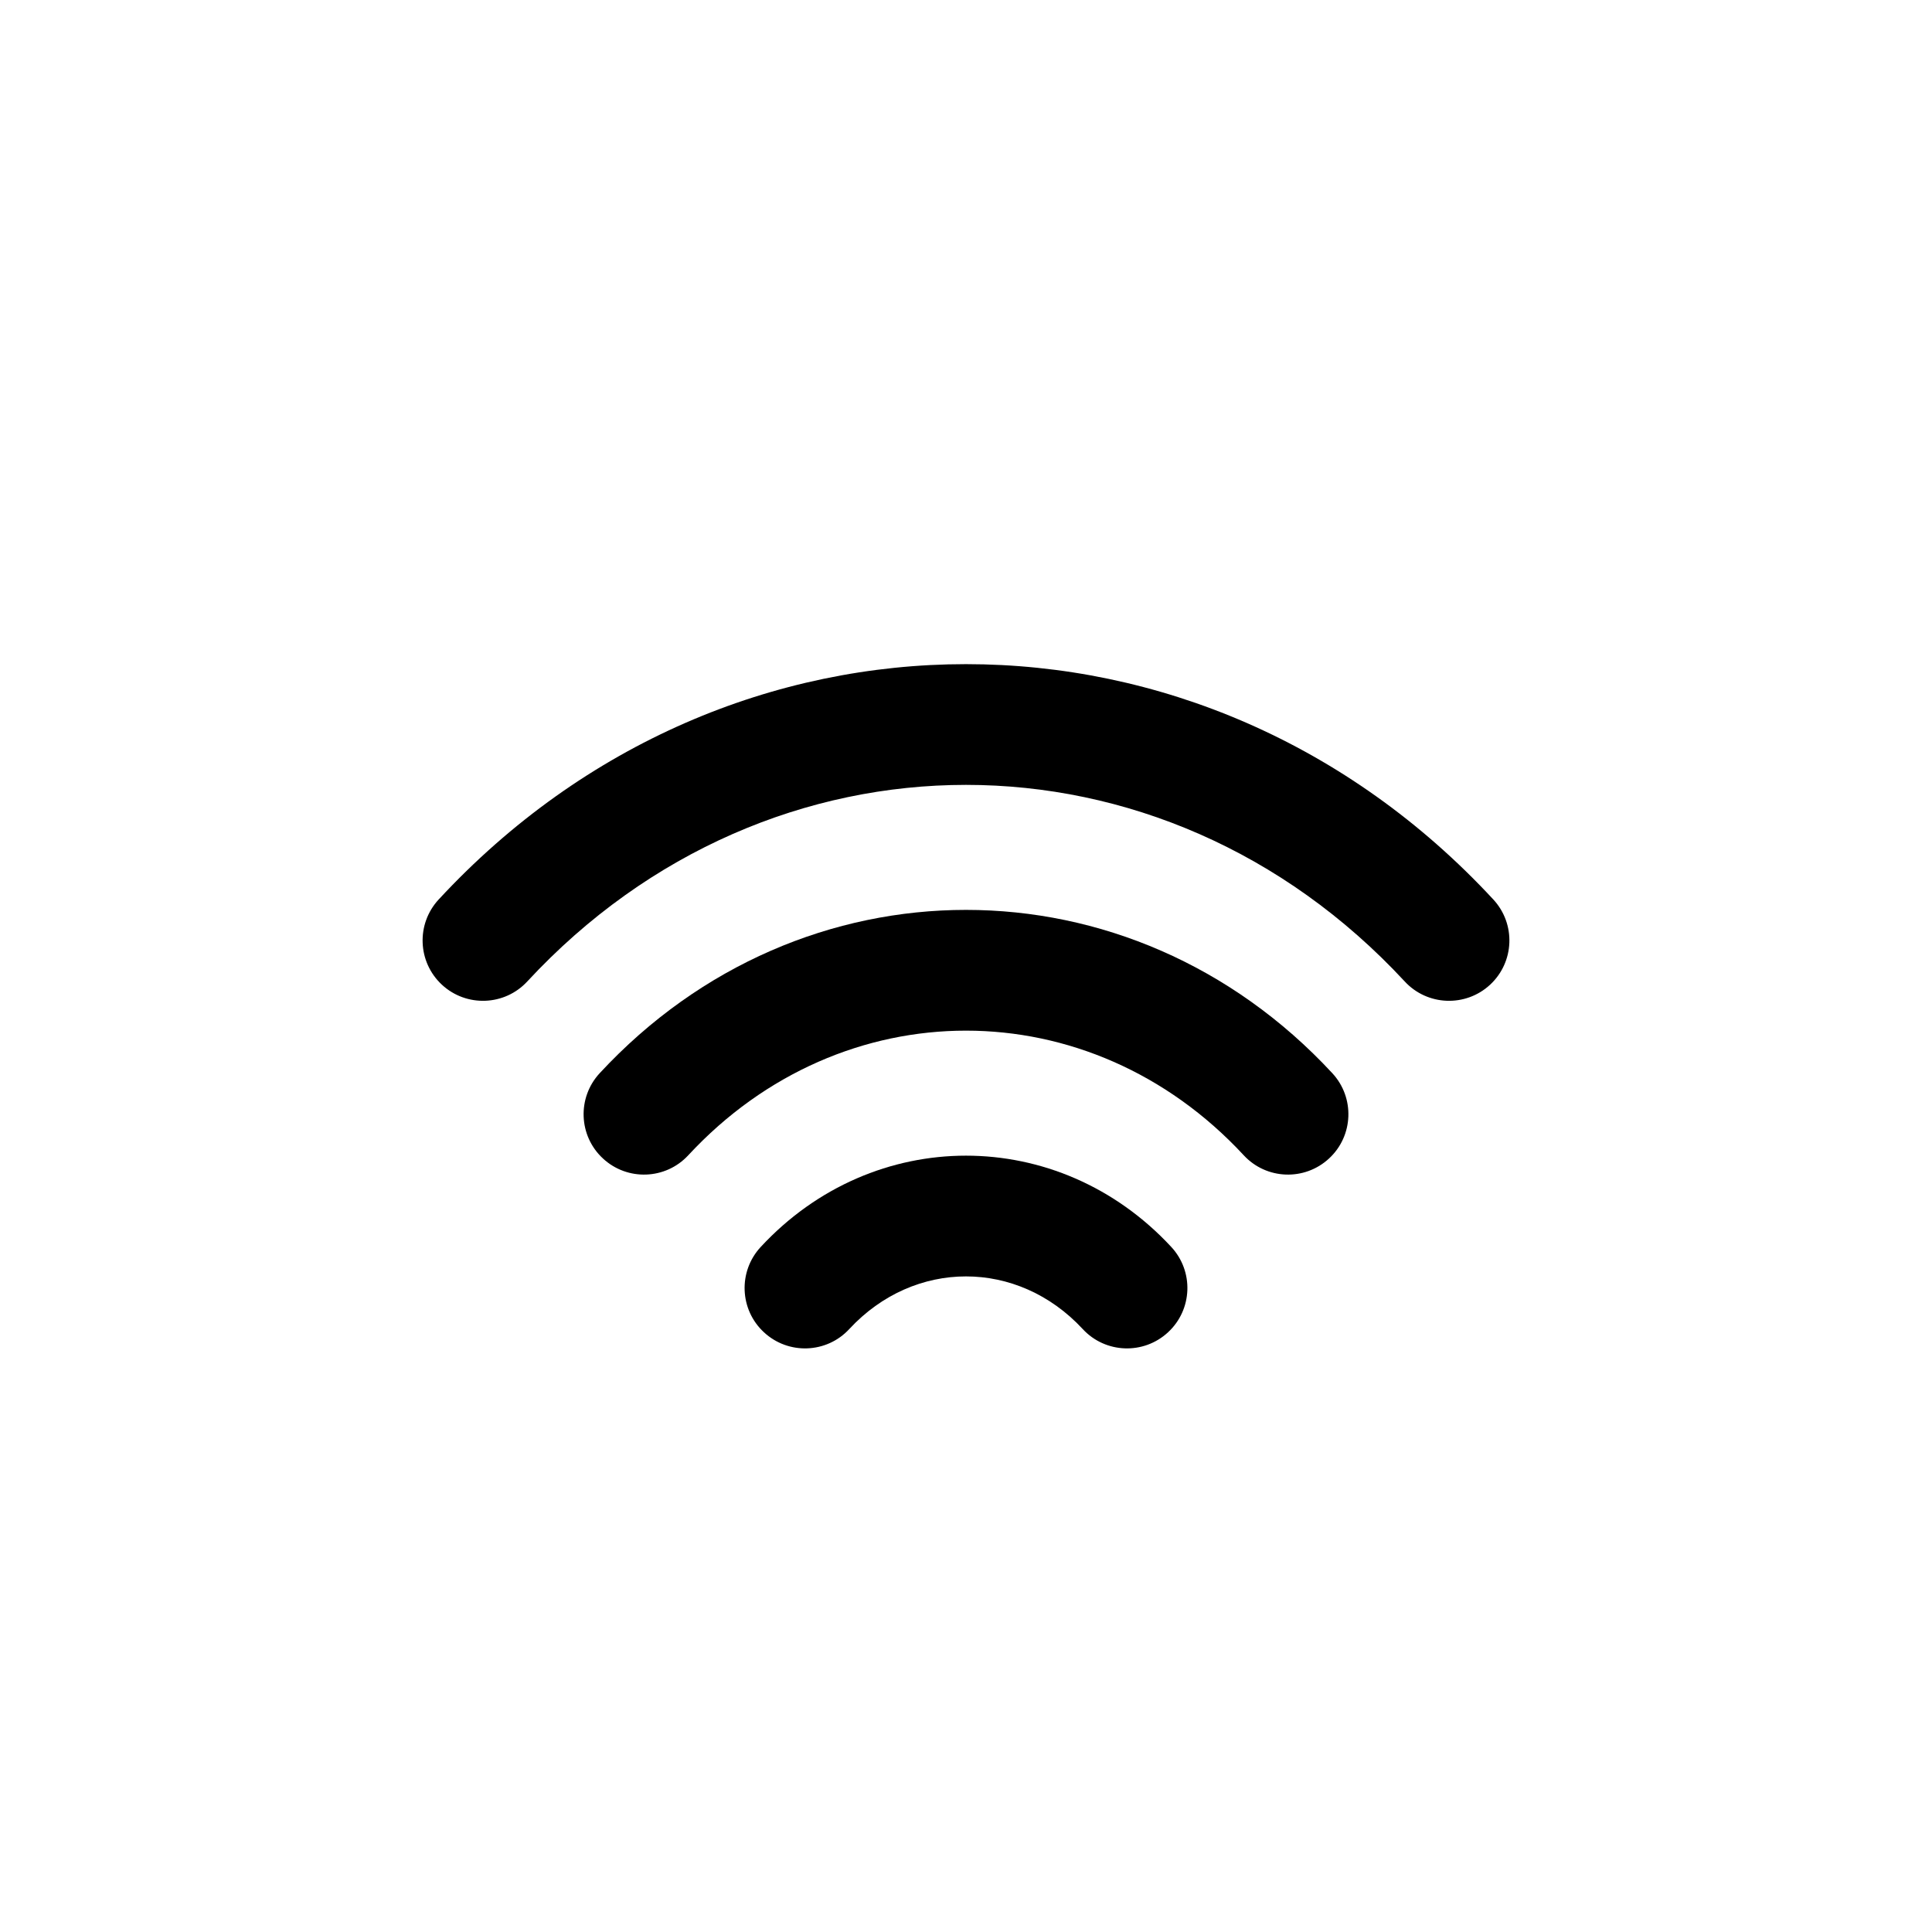 <svg width="24" height="24" viewBox="0 0 24 24" fill="none" xmlns="http://www.w3.org/2000/svg">
    <path class="pr-icon-duotone-secondary" d="M13.106 22H10.894C7.447 22 5.724 22 4.549 20.988C3.374 19.976 3.13 18.283 2.643 14.895L2.364 12.958C1.985 10.321 1.795 9.002 2.335 7.875C2.876 6.748 4.026 6.062 6.327 4.692L7.712 3.867C9.801 2.622 10.846 2 12 2C13.154 2 14.199 2.622 16.288 3.867L17.673 4.692C19.974 6.062 21.124 6.748 21.665 7.875C22.205 9.002 22.015 10.321 21.636 12.958L21.357 14.895C20.87 18.283 20.626 19.976 19.451 20.988C18.276 22 16.553 22 13.106 22Z" />
    <path d="M17.45 12.192C14.433 8.936 9.567 8.936 6.55 12.192C6.269 12.496 5.794 12.514 5.49 12.233C5.186 11.951 5.168 11.477 5.45 11.173C9.06 7.276 14.94 7.276 18.55 11.173C18.832 11.477 18.814 11.951 18.51 12.233C18.206 12.514 17.731 12.496 17.45 12.192Z" fill="black"/>
    <path d="M15.45 14.351C13.537 12.287 10.463 12.287 8.55 14.351C8.269 14.655 7.794 14.673 7.49 14.391C7.186 14.11 7.168 13.635 7.45 13.331C9.956 10.627 14.044 10.627 16.55 13.331C16.832 13.635 16.814 14.11 16.51 14.391C16.206 14.673 15.731 14.655 15.45 14.351Z" fill="black"/>
    <path d="M13.45 16.51C12.642 15.638 11.358 15.638 10.55 16.51C10.269 16.814 9.794 16.832 9.49 16.55C9.186 16.269 9.168 15.794 9.45 15.49C10.851 13.978 13.149 13.978 14.55 15.49C14.832 15.794 14.814 16.269 14.51 16.55C14.206 16.832 13.731 16.814 13.45 16.51Z" fill="black"/>
</svg>
